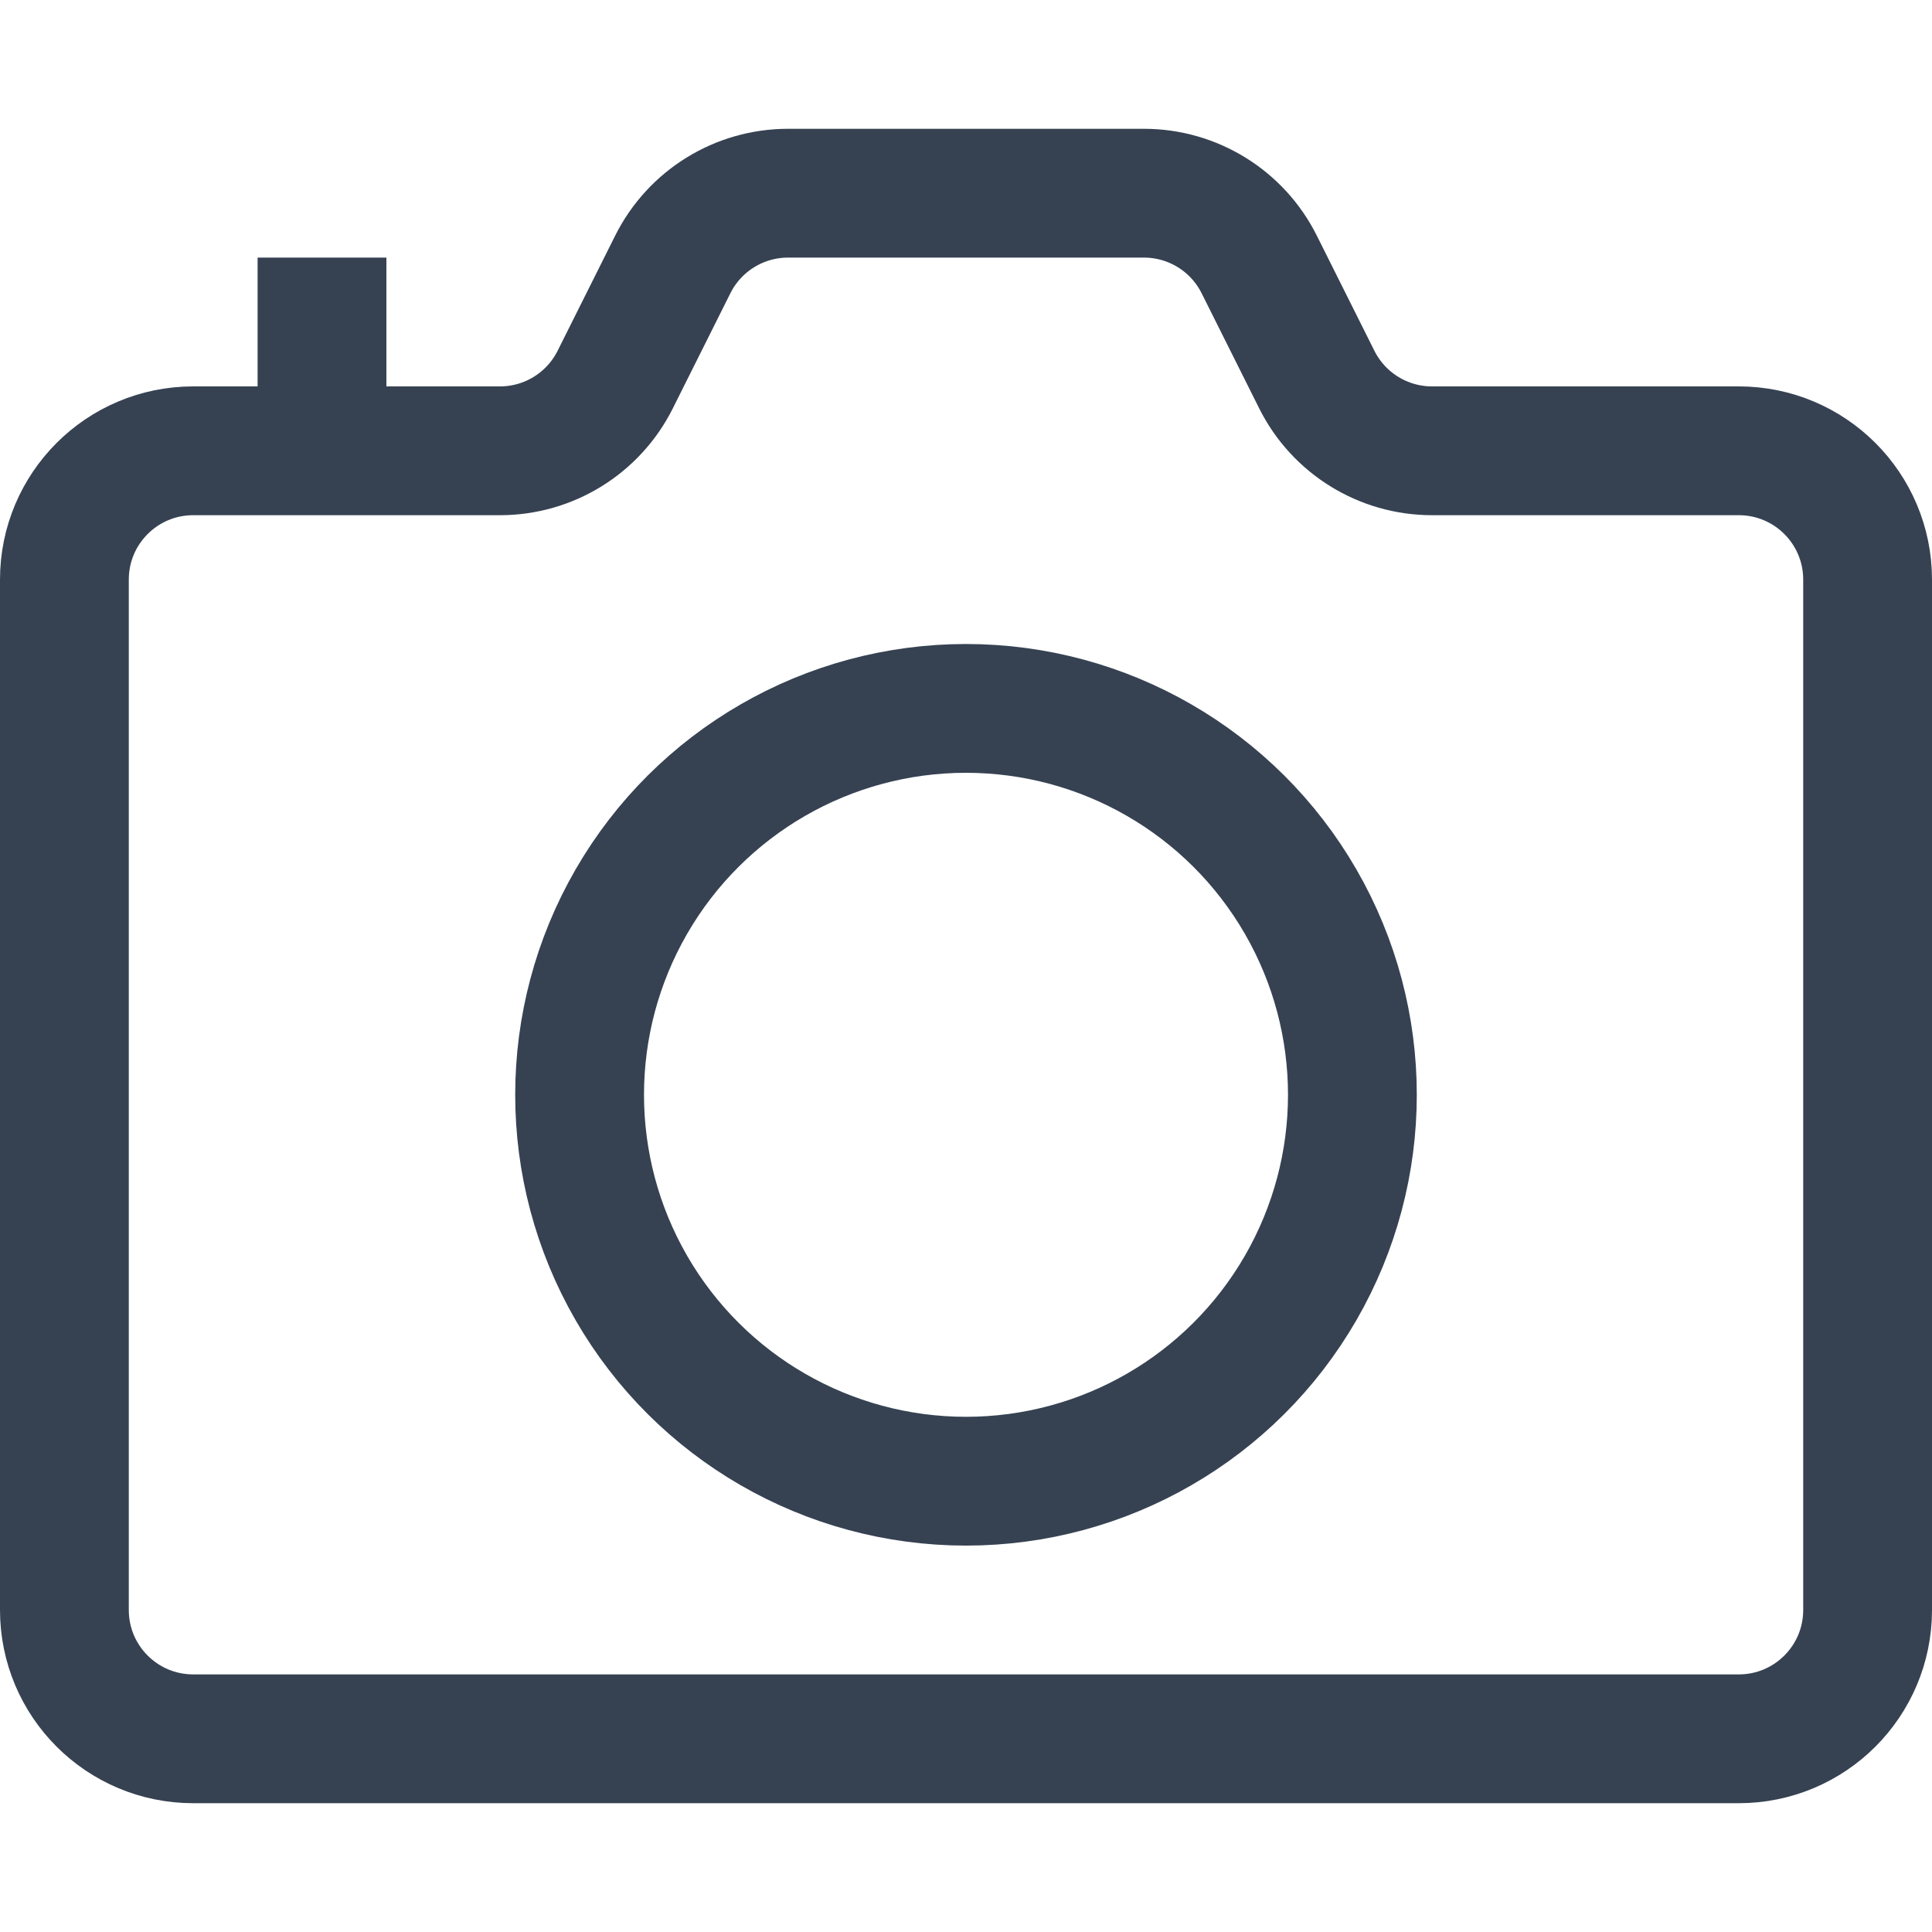 <svg width="30" height="30" viewBox="0 0 30 30" fill="none" xmlns="http://www.w3.org/2000/svg">
<path d="M29 25V9C29 7.895 28.105 7 27 7H22.236C21.479 7 20.786 6.572 20.447 5.894L19.553 4.106C19.214 3.428 18.521 3 17.764 3H12.236C11.479 3 10.786 3.428 10.447 4.106L9.553 5.894C9.214 6.572 8.521 7 7.764 7H3C1.895 7 1 7.895 1 9V25C1 26.105 1.895 27 3 27H27C28.105 27 29 26.105 29 25Z" stroke="#364252" stroke-width="2" stroke-linecap="round" stroke-linejoin="round"/>
<circle cx="15" cy="17" r="6" transform="rotate(-90 15 17)" stroke="#364252" stroke-width="2" stroke-linejoin="round"/>
<rect x="4" y="4" width="2" height="2" fill="#364252"/>
</svg>
